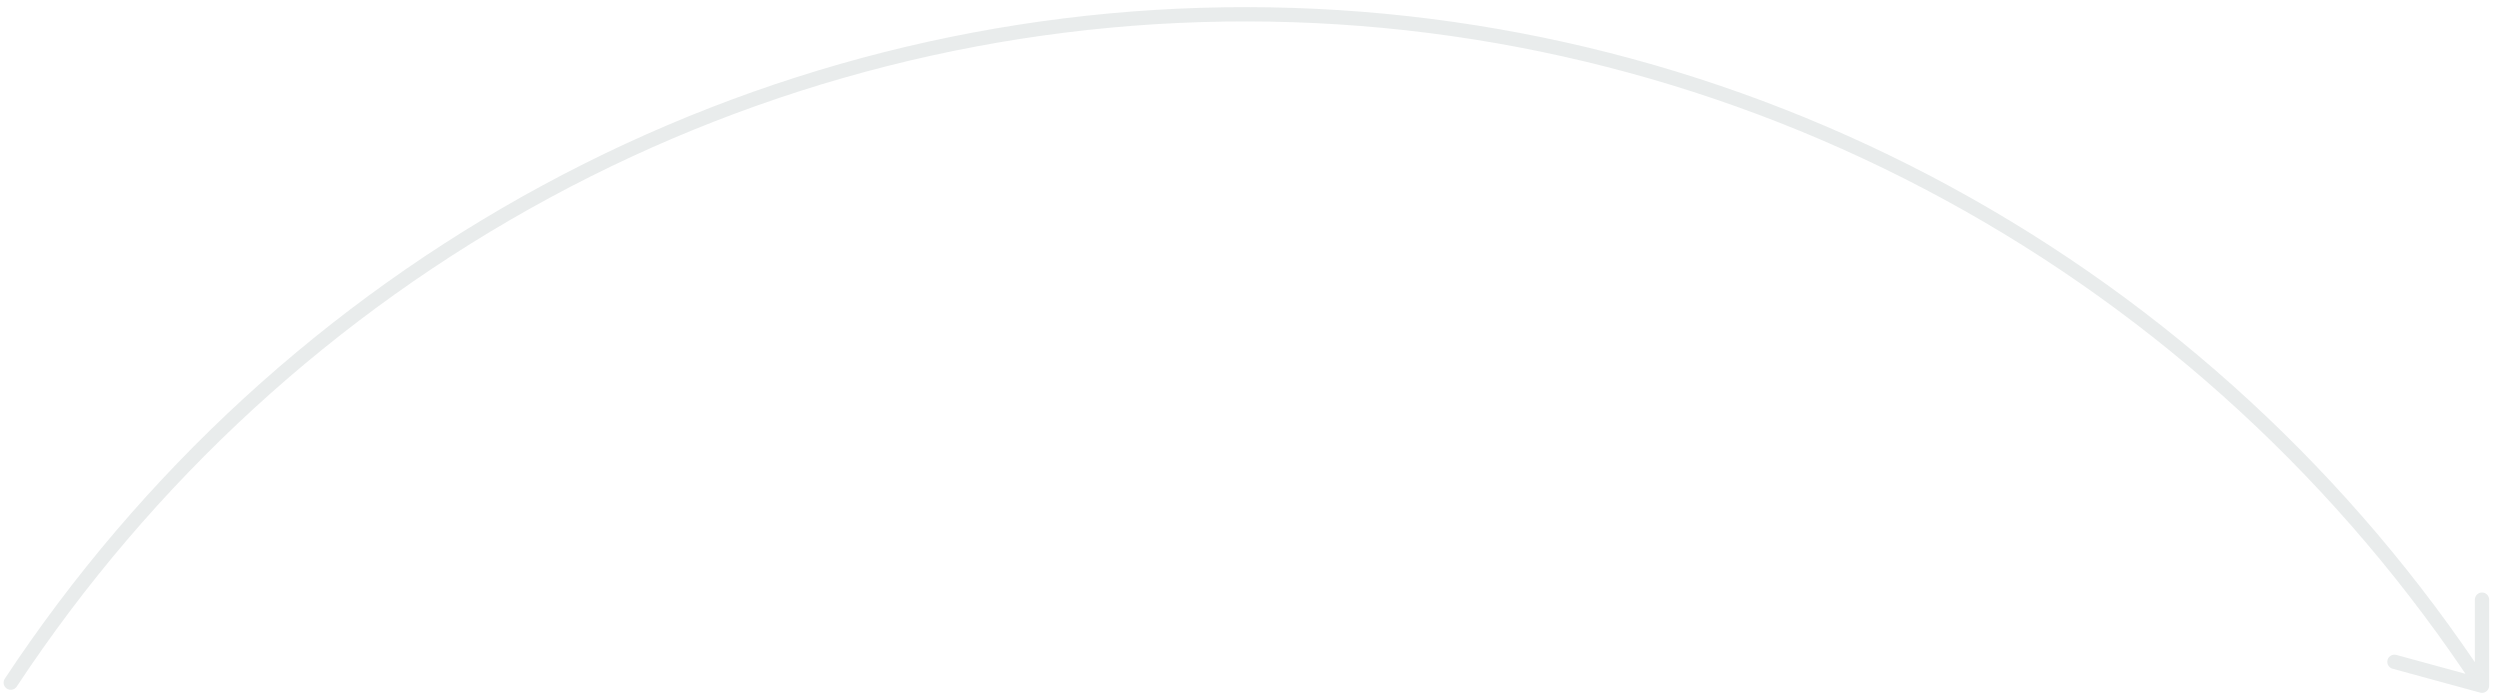 <svg viewBox="0 0 175 49" fill="none" xmlns="http://www.w3.org/2000/svg">
  <path opacity="0.4" d="M173.74 48C164.253 33.561 151.402 21.718 136.324 13.52C121.247 5.322 104.41 1.021 87.303 1C70.197 0.979 53.349 5.237 38.252 13.398C23.155 21.558 10.275 33.369 0.753 47.785M173.74 48V41.975M173.74 48L167.61 46.327" stroke="#C8CFCF" stroke-linecap="round" stroke-linejoin="round"/>
</svg>